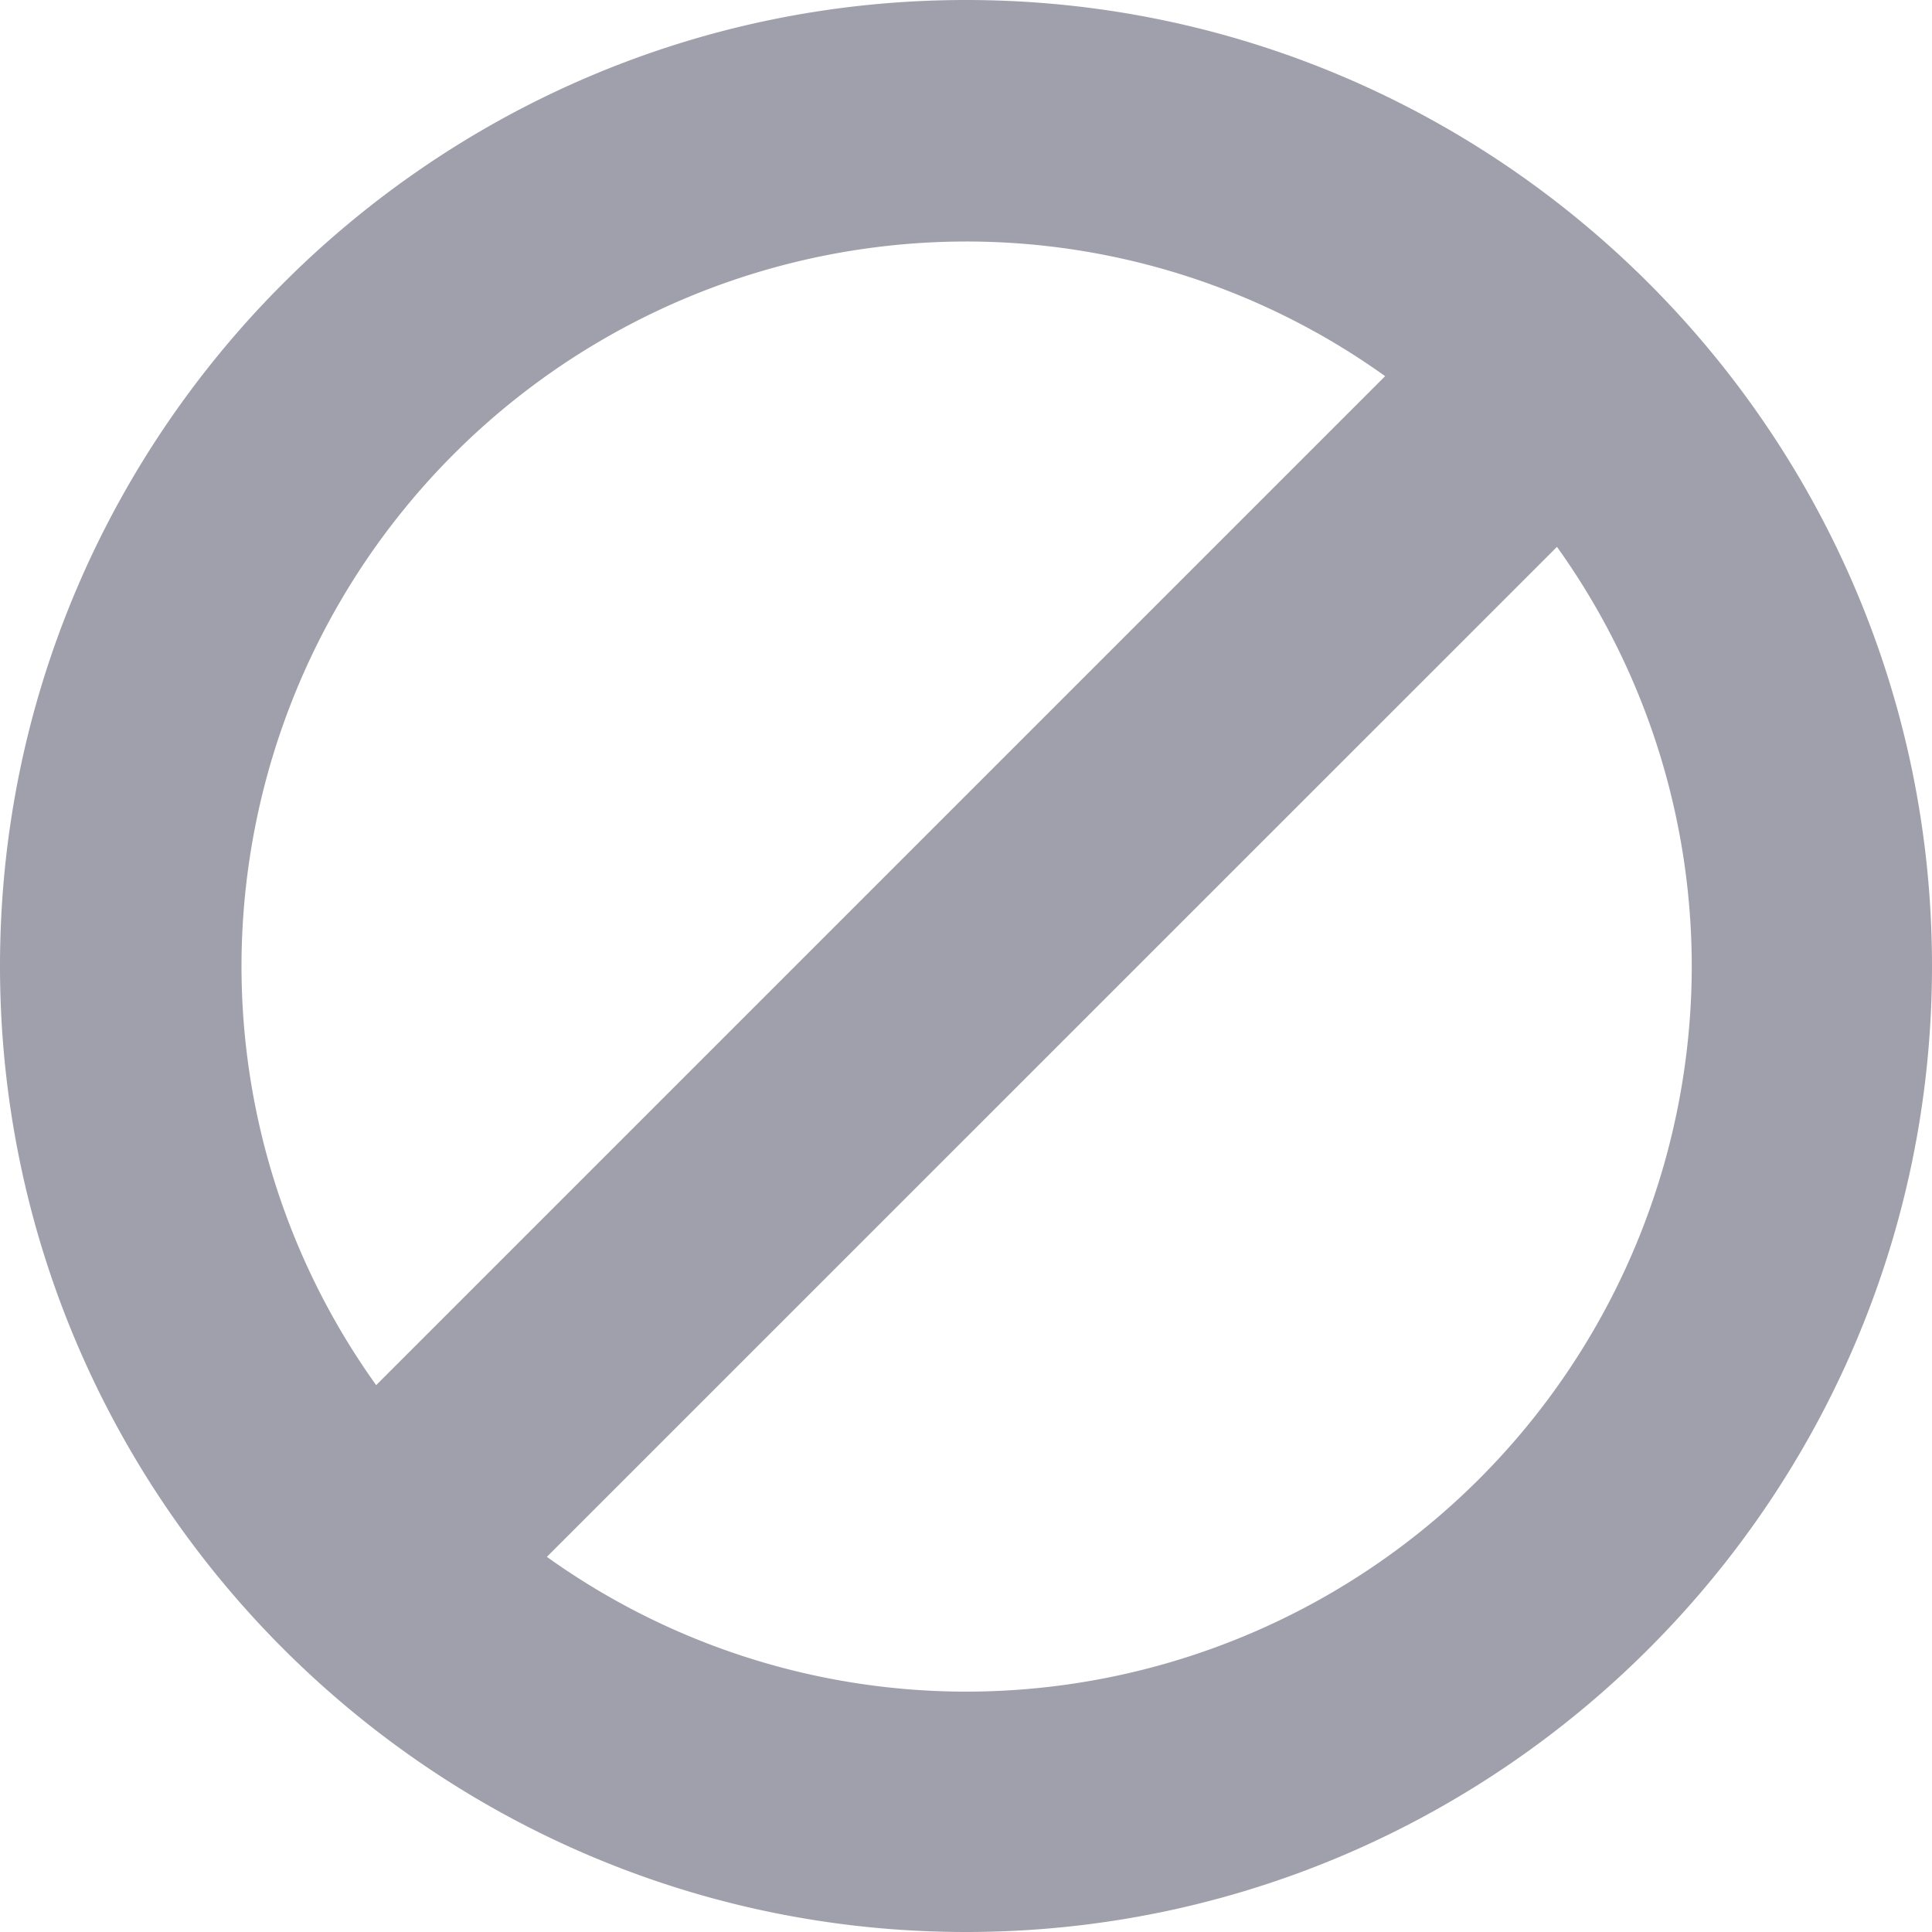 <svg xmlns="http://www.w3.org/2000/svg" width="17" height="17" viewBox="0 0 17 17"><g><g><g><g><path fill="#a0a0ac" d="M8.504 14.885a6.336 6.336 0 0 1-3.692-1.186L13.7 4.812a6.34 6.34 0 0 1 1.186 3.692 6.388 6.388 0 0 1-6.381 6.381zM2.125 8.5A6.382 6.382 0 0 1 8.5 2.125a6.33 6.33 0 0 1 3.688 1.185L3.31 12.188A6.33 6.33 0 0 1 2.125 8.5zM8.5 0C3.813 0 0 3.813 0 8.5 0 13.187 3.813 17 8.5 17c4.687 0 8.5-3.813 8.5-8.5C17 3.813 13.187 0 8.5 0z"/></g></g></g></g></svg>